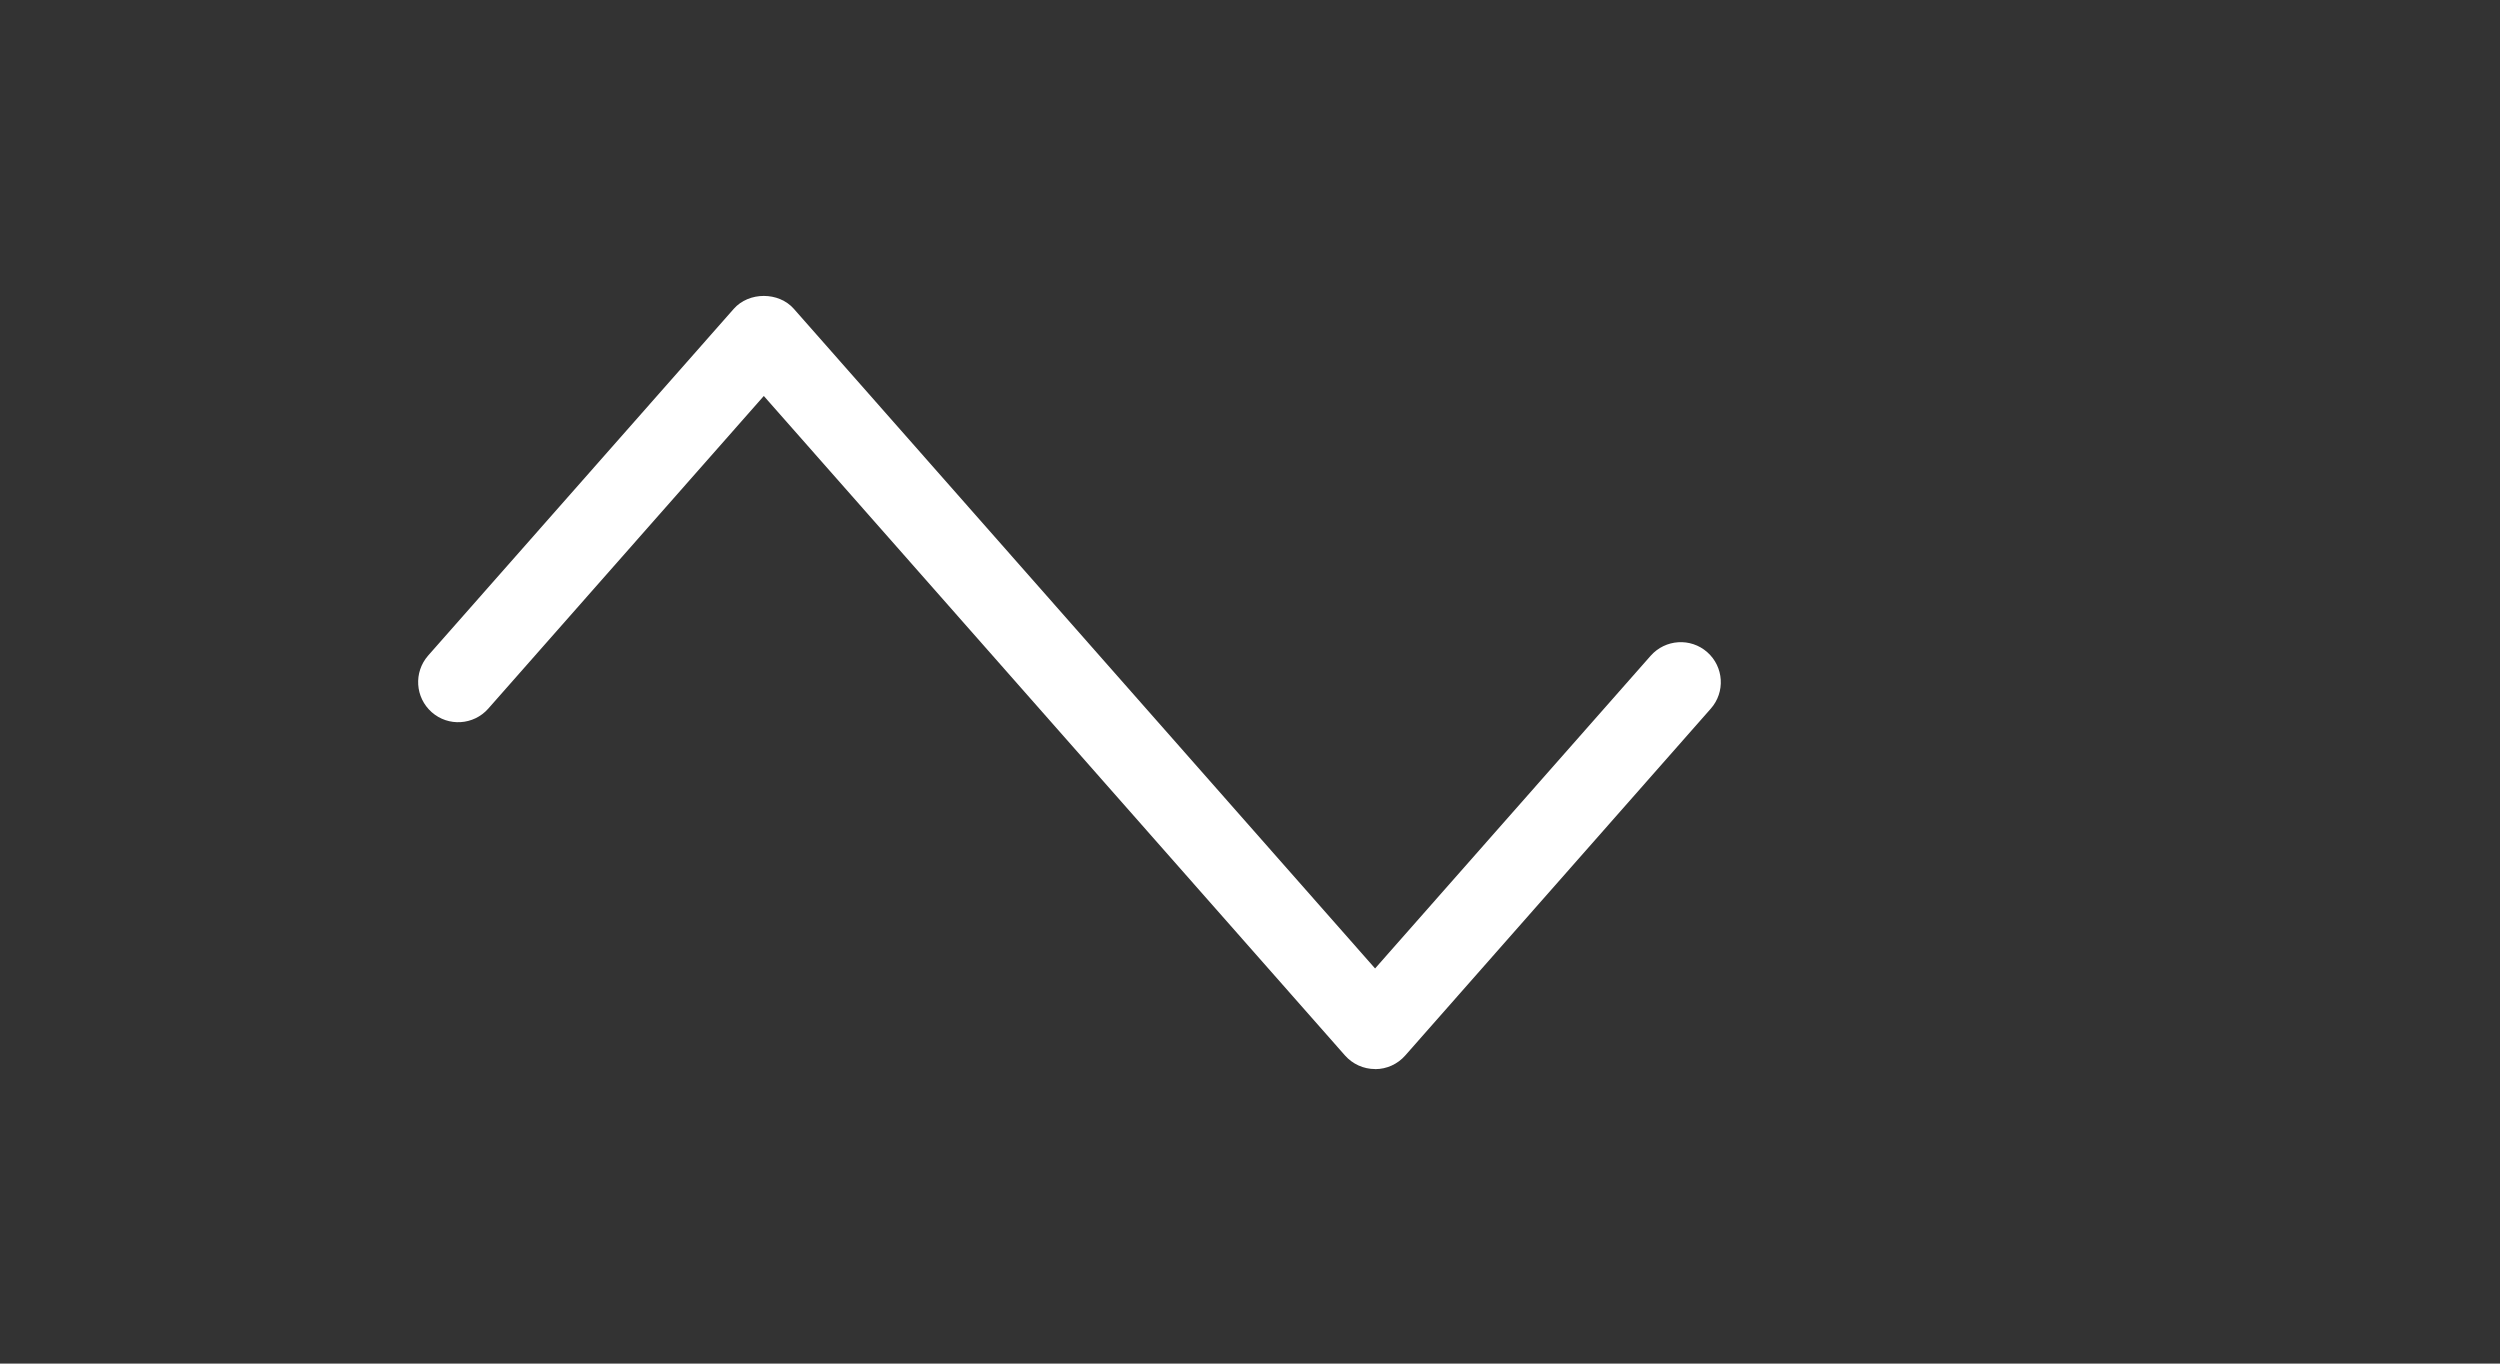 <?xml version="1.0" encoding="UTF-8" standalone="no"?>
<svg
   id="uuid-c0167d58-61cb-4883-a160-84fdea77dea6"
   data-name="Layer 2"
   width="11mm"
   height="6mm"
   viewBox="0 0 41.575 22.677"
   version="1.1"
   sodipodi:docname="tri.svg"
   inkscape:version="1.2.1 (9c6d41e410, 2022-07-14)"
   xmlns:inkscape="http://www.inkscape.org/namespaces/inkscape"
   xmlns:sodipodi="http://sodipodi.sourceforge.net/DTD/sodipodi-0.dtd"
   xmlns="http://www.w3.org/2000/svg"
   xmlns:svg="http://www.w3.org/2000/svg">
  <rect x="0" y="0" width="41.575" height="22.677" fill="#333333" stroke="none"/>
  <defs
     id="defs12" />
  <sodipodi:namedview
     id="namedview10"
     pagecolor="#ffffff"
     bordercolor="#000000"
     borderopacity="0.25"
     inkscape:showpageshadow="2"
     inkscape:pageopacity="0.0"
     inkscape:pagecheckerboard="0"
     inkscape:deskcolor="#d1d1d1"
     showgrid="false"
     inkscape:zoom="38.805557"
     inkscape:cx="15.59055"
     inkscape:cy="8.5039366"
     inkscape:window-width="1920"
     inkscape:window-height="1009"
     inkscape:window-x="-8"
     inkscape:window-y="-8"
     inkscape:window-maximized="1"
     inkscape:current-layer="uuid-c0167d58-61cb-4883-a160-84fdea77dea6"
     inkscape:document-units="mm" />
  <g
     id="uuid-ae6e6393-f451-4e08-a7df-5ff79df9fed7"
     data-name="Layer 1"
     transform="scale(1.333)">
    <g
       id="g6">
      <path
         d="m 17.155,13.337 c -0.144,0 -0.28,-0.062 -0.375,-0.169 L 9.529,4.94 6.091,8.841 C 5.909,9.047 5.593,9.068 5.386,8.885 5.179,8.702 5.159,8.387 5.341,8.179 L 9.154,3.853 c 0.189,-0.215 0.561,-0.215 0.75,0 l 7.251,8.229 3.438,-3.901 c 0.184,-0.208 0.5,-0.227 0.706,-0.045 0.207,0.183 0.227,0.498 0.044,0.705 l -3.812,4.327 c -0.095,0.108 -0.231,0.17 -0.375,0.17 z"
         fill="#ffffff"
         id="path4" />
    </g>
  </g>
</svg>
